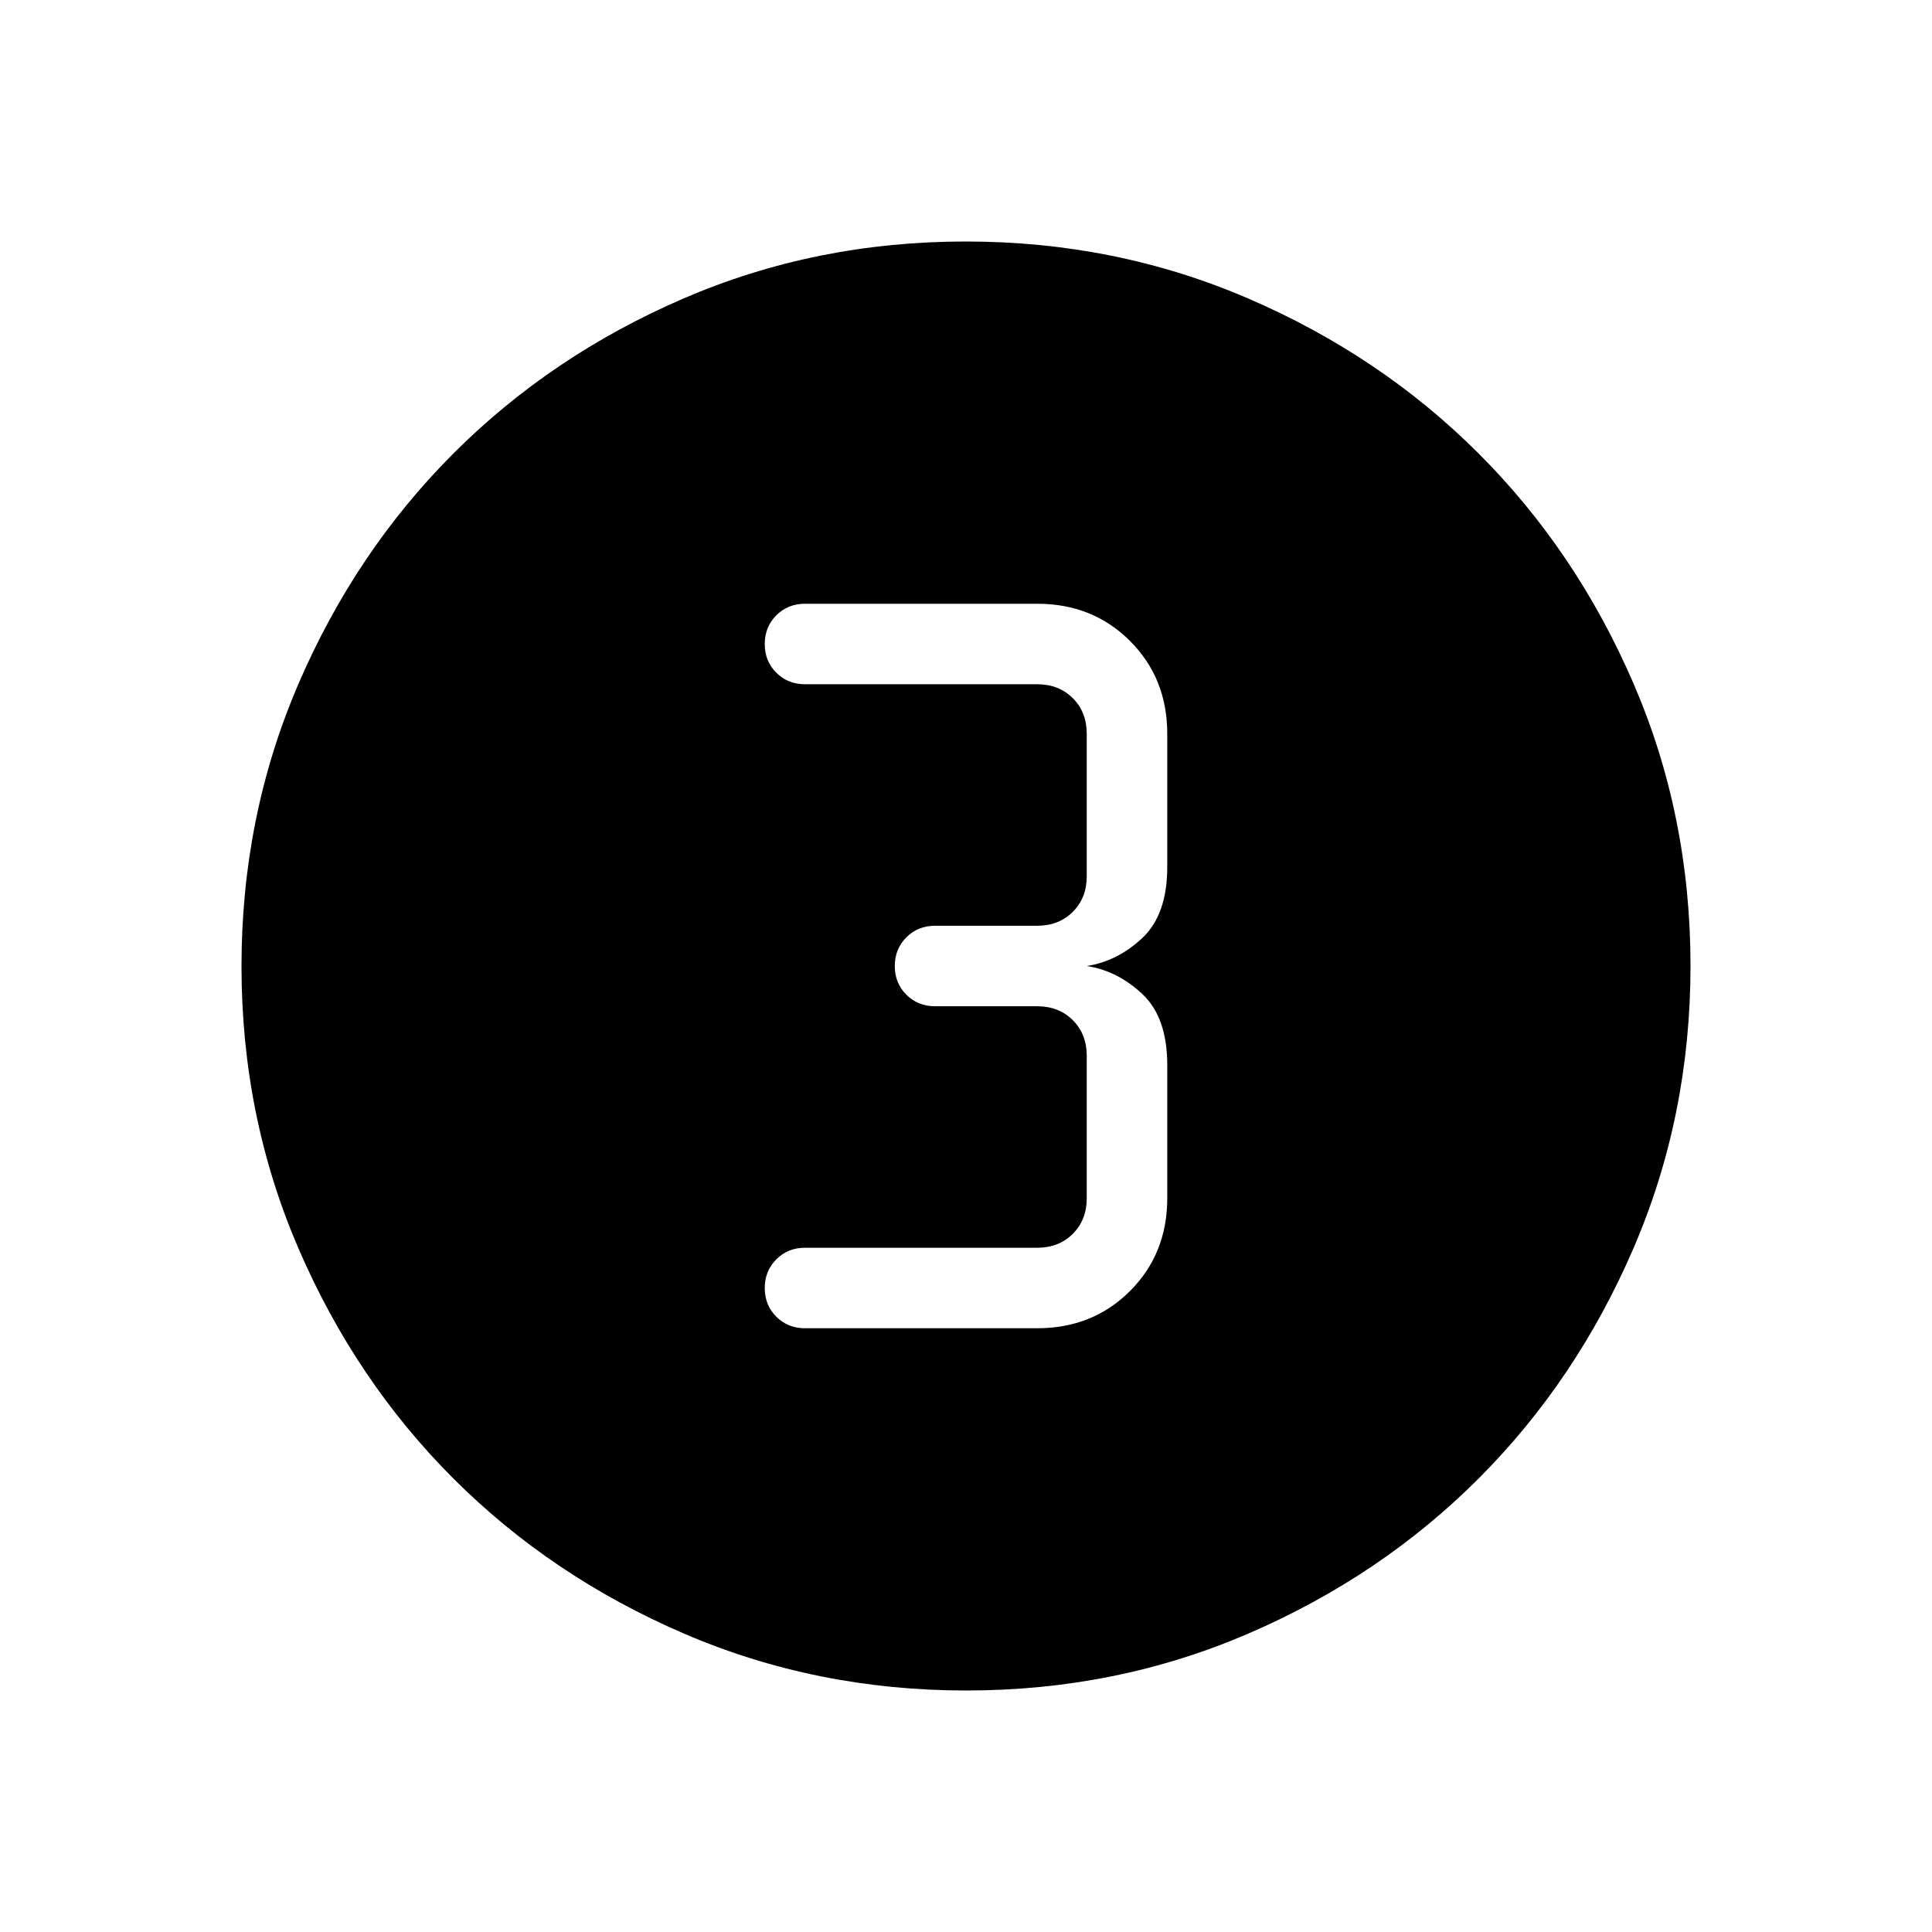 <svg xmlns="http://www.w3.org/2000/svg" height="24" viewBox="0 96 960 960" width="24"><path d="M480.134 936q-74.673 0-140.41-28.339-65.737-28.34-114.365-76.922-48.627-48.582-76.993-114.257Q120 650.806 120 576.134q0-74.673 28.339-140.41 28.34-65.737 76.922-114.365 48.582-48.627 114.257-76.993Q405.194 216 479.866 216q74.673 0 140.41 28.339 65.737 28.34 114.365 76.922 48.627 48.582 76.993 114.257Q840 501.194 840 575.866q0 74.673-28.339 140.41-28.34 65.737-76.922 114.365-48.582 48.627-114.257 76.993Q554.806 936 480.134 936ZM400 756h115.385Q543 756 561.5 737.5 580 719 580 691.385v-66.154q0-23.692-12.385-35.308Q555.231 578.308 540 576q15.231-2.308 27.615-13.923Q580 550.461 580 526.769v-66.154Q580 433 561.5 414.5 543 396 515.385 396H400q-8.5 0-14.25 5.758-5.75 5.757-5.75 14.269t5.75 14.242Q391.5 436 400 436h115.385q10.769 0 17.692 6.923T540 460.615v70.77q0 10.769-6.923 17.692T515.385 556h-50.77q-8.5 0-14.25 5.758t-5.75 14.269q0 8.512 5.75 14.242 5.75 5.731 14.25 5.731h50.77q10.769 0 17.692 6.923T540 620.615v70.77q0 10.769-6.923 17.692T515.385 716H400q-8.5 0-14.25 5.758T380 736.027q0 8.512 5.75 14.242Q391.5 756 400 756Z"/></svg>